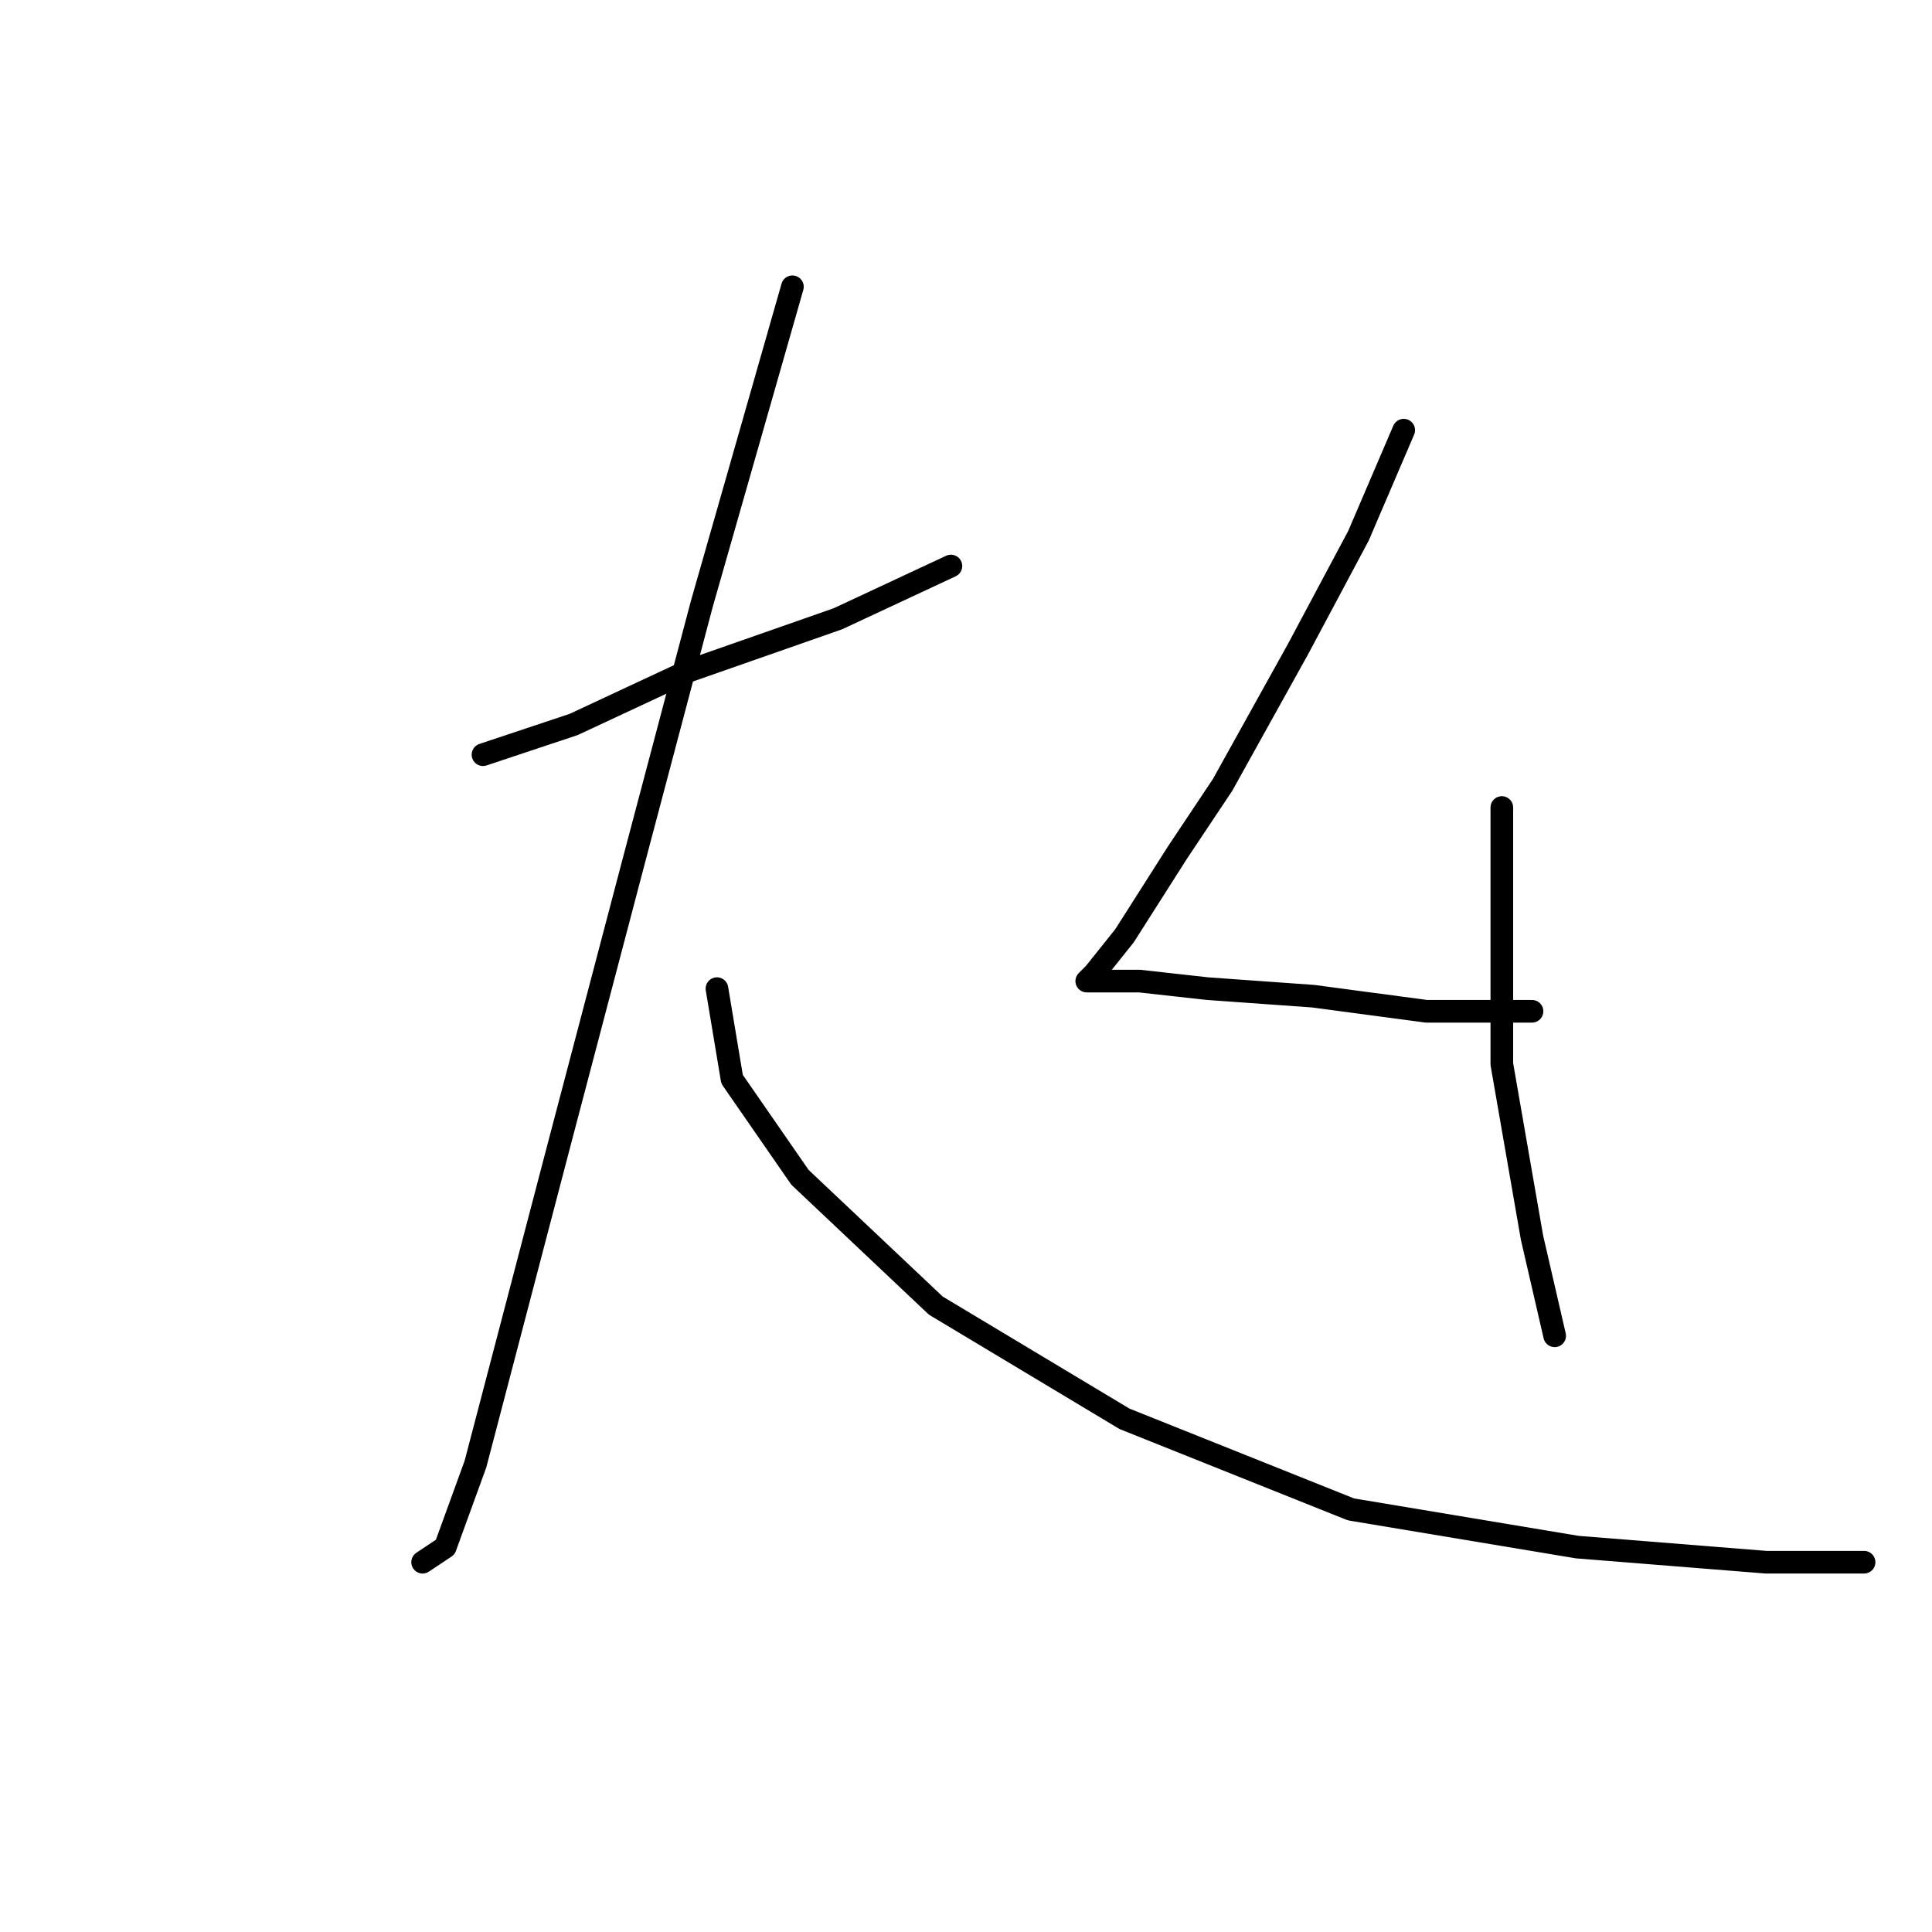 <?xml version="1.0" standalone="no"?>
    <svg width="256" height="256" xmlns="http://www.w3.org/2000/svg" version="1.1">
    <polyline stroke="black" stroke-width="3" stroke-linecap="round" fill="transparent" stroke-linejoin="round" points="64 100 70 98 76 96 91 89 111 82 126 75 126 75 " />
        <polyline stroke="black" stroke-width="3" stroke-linecap="round" fill="transparent" stroke-linejoin="round" points="105 38 99 59 93 80 84 114 74 152 63 194 59 205 56 207 56 207 " />
        <polyline stroke="black" stroke-width="3" stroke-linecap="round" fill="transparent" stroke-linejoin="round" points="95 131 96 137 97 143 106 156 124 173 149 188 179 200 209 205 234 207 247 207 247 207 " />
        <polyline stroke="black" stroke-width="3" stroke-linecap="round" fill="transparent" stroke-linejoin="round" points="186 57 183 64 180 71 172 86 162 104 156 113 149 124 145 129 144 130 145 130 151 130 160 131 174 132 189 134 203 134 203 134 " />
        <polyline stroke="black" stroke-width="3" stroke-linecap="round" fill="transparent" stroke-linejoin="round" points="199 107 199 112 199 117 199 126 199 141 203 164 206 177 206 177 " />
        </svg>